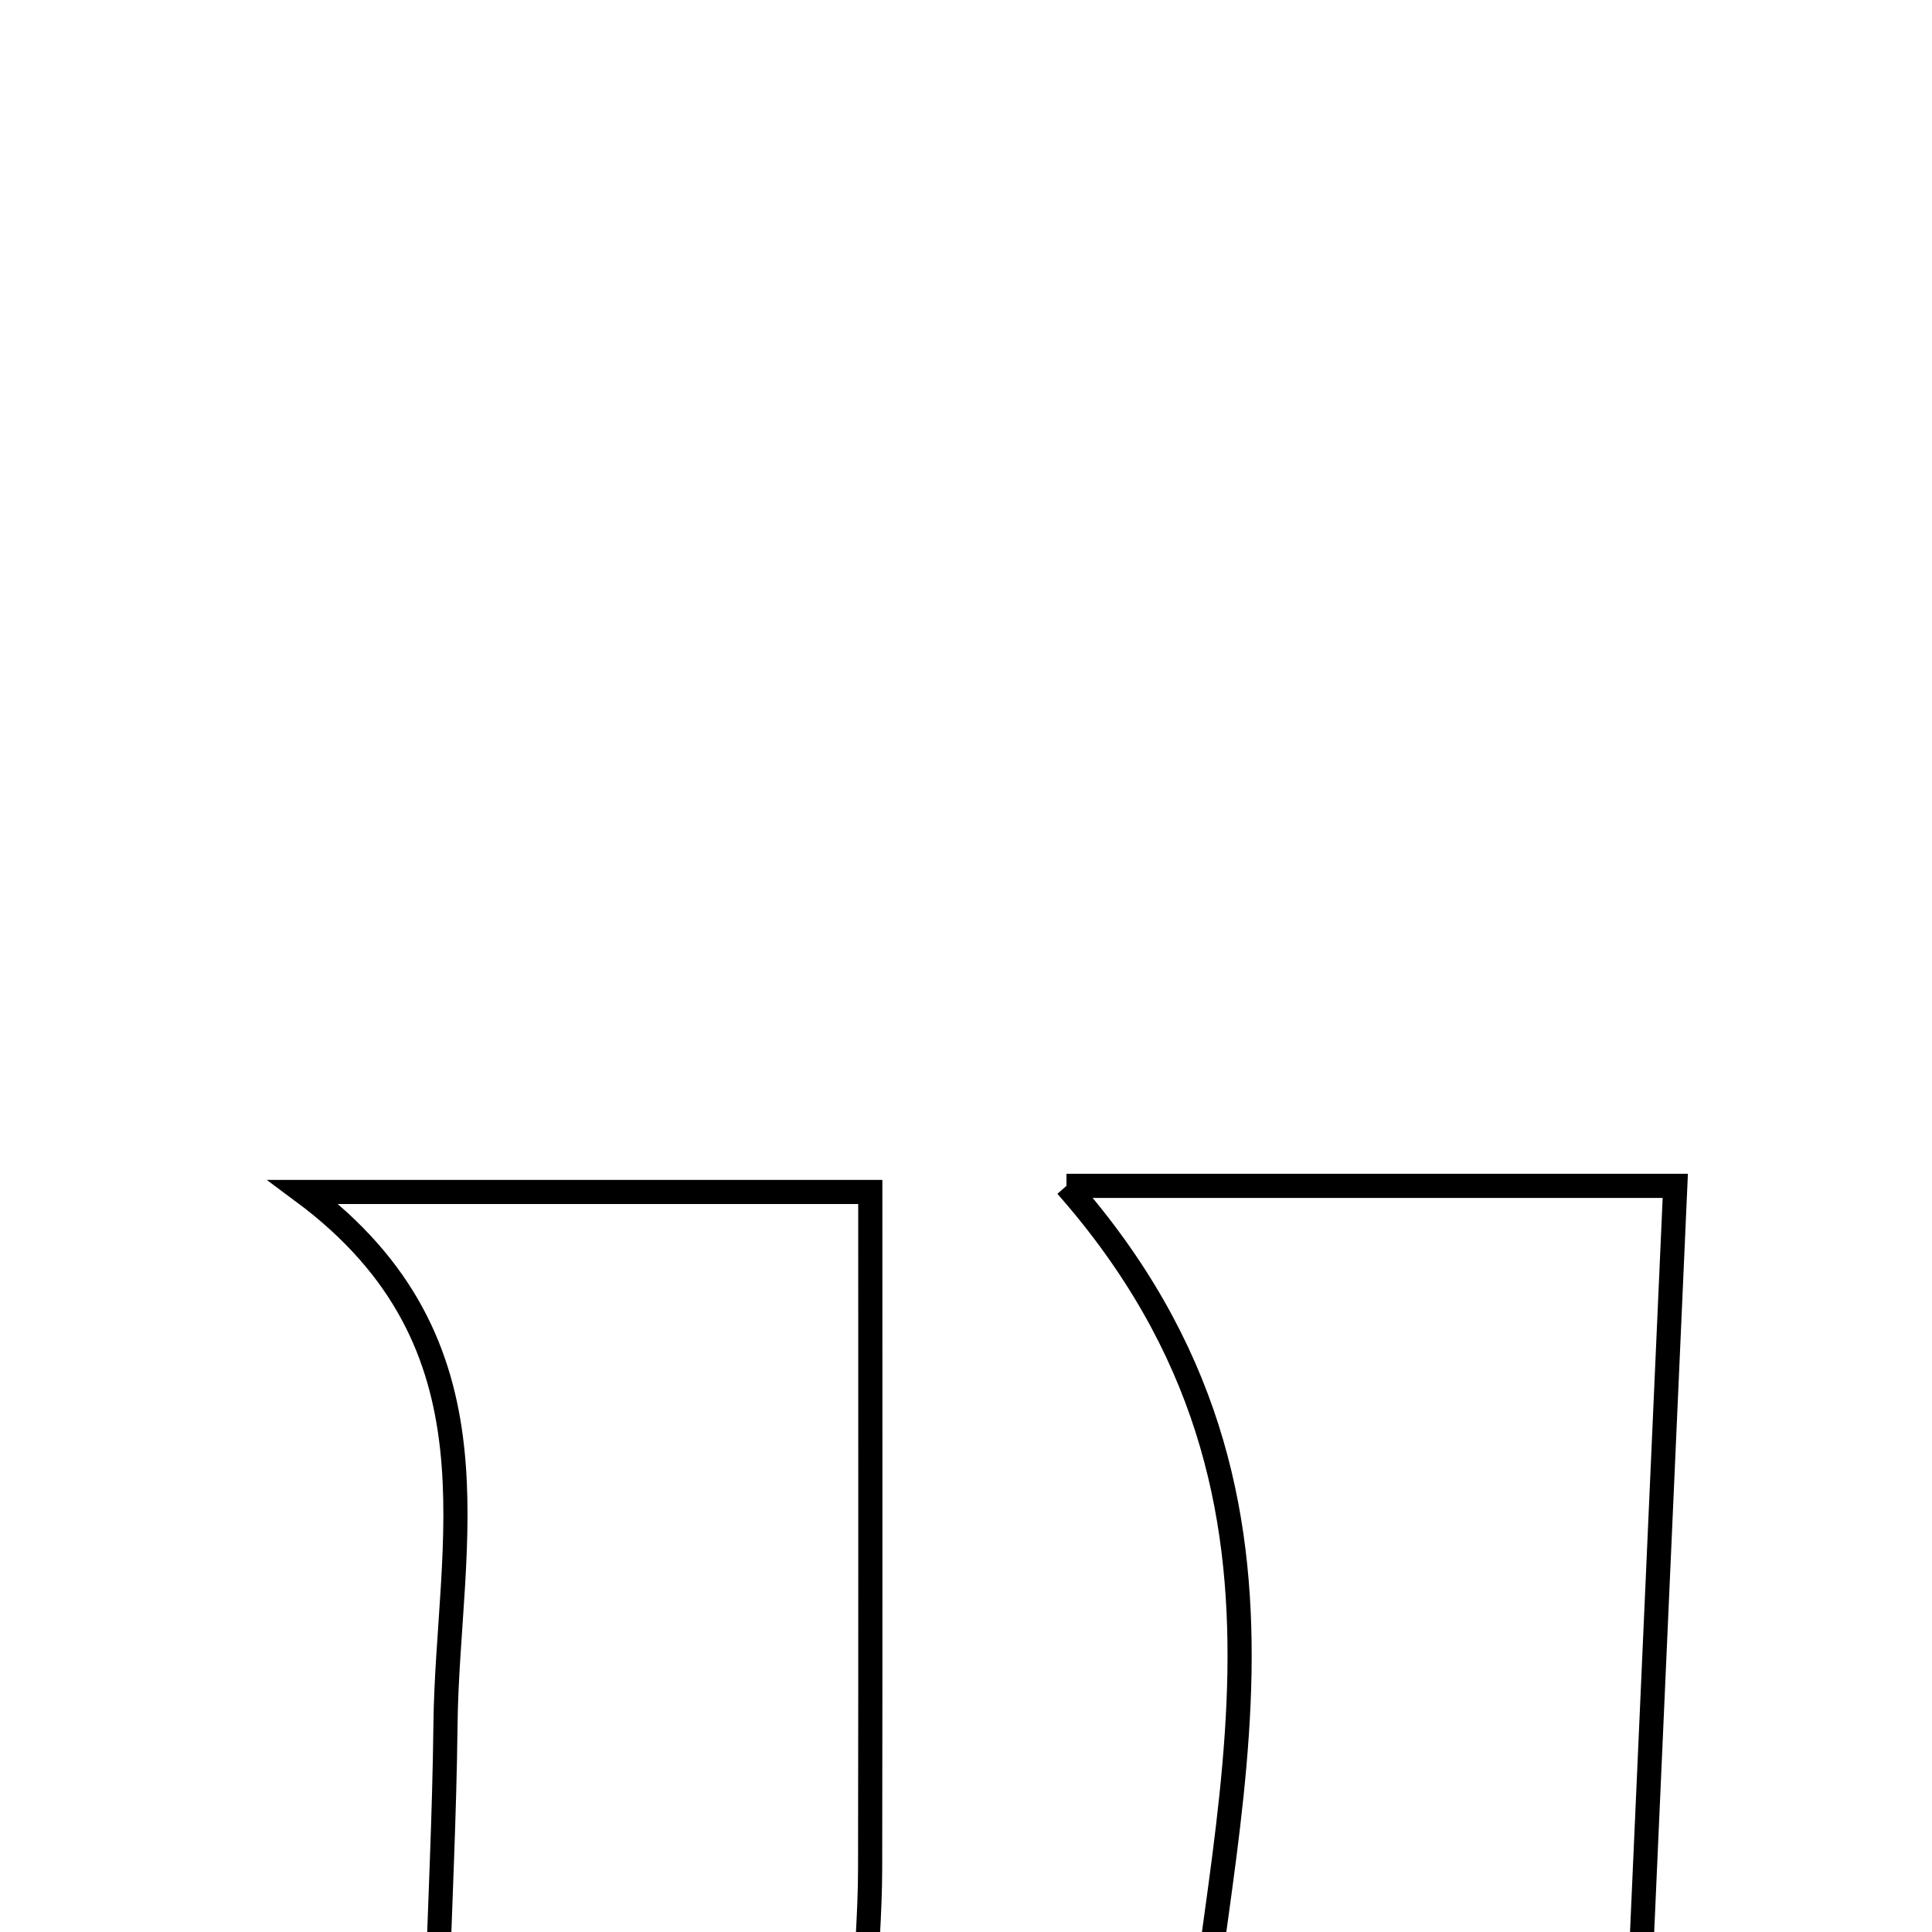 <svg xmlns="http://www.w3.org/2000/svg" viewBox="0.0 0.0 24.0 24.0" height="200px" width="200px"><path fill="none" stroke="black" stroke-width=".3" stroke-opacity="1.0"  filling="0" d="M13.248 14.731 C15.982 14.731 18.16 14.731 20.811 14.731 C20.596 19.57 20.385 24.329 20.176 29.01 C21.136 29.543 22.052 30.05 22.967 30.558 C22.67 30.945 22.372 31.332 22.074 31.719 C19.405 32.087 16.736 32.447 13.642 31.151 C13.51 31.234 12.903 31.694 12.229 32.018 C8.708 33.713 5.79 32.154 5.478 28.266 C5.298 26.001 5.508 23.706 5.534 21.425 C5.559 19.165 6.315 16.699 3.767 14.807 C6.065 14.807 8.364 14.807 10.811 14.807 C10.811 17.508 10.814 20.36 10.809 23.213 C10.807 24.354 10.601 25.534 10.83 26.624 C11.007 27.466 11.579 28.693 12.221 28.874 C13.659 29.279 14.711 28.291 14.777 26.822 C14.956 22.849 16.761 18.719 13.248 14.731"></path></svg>